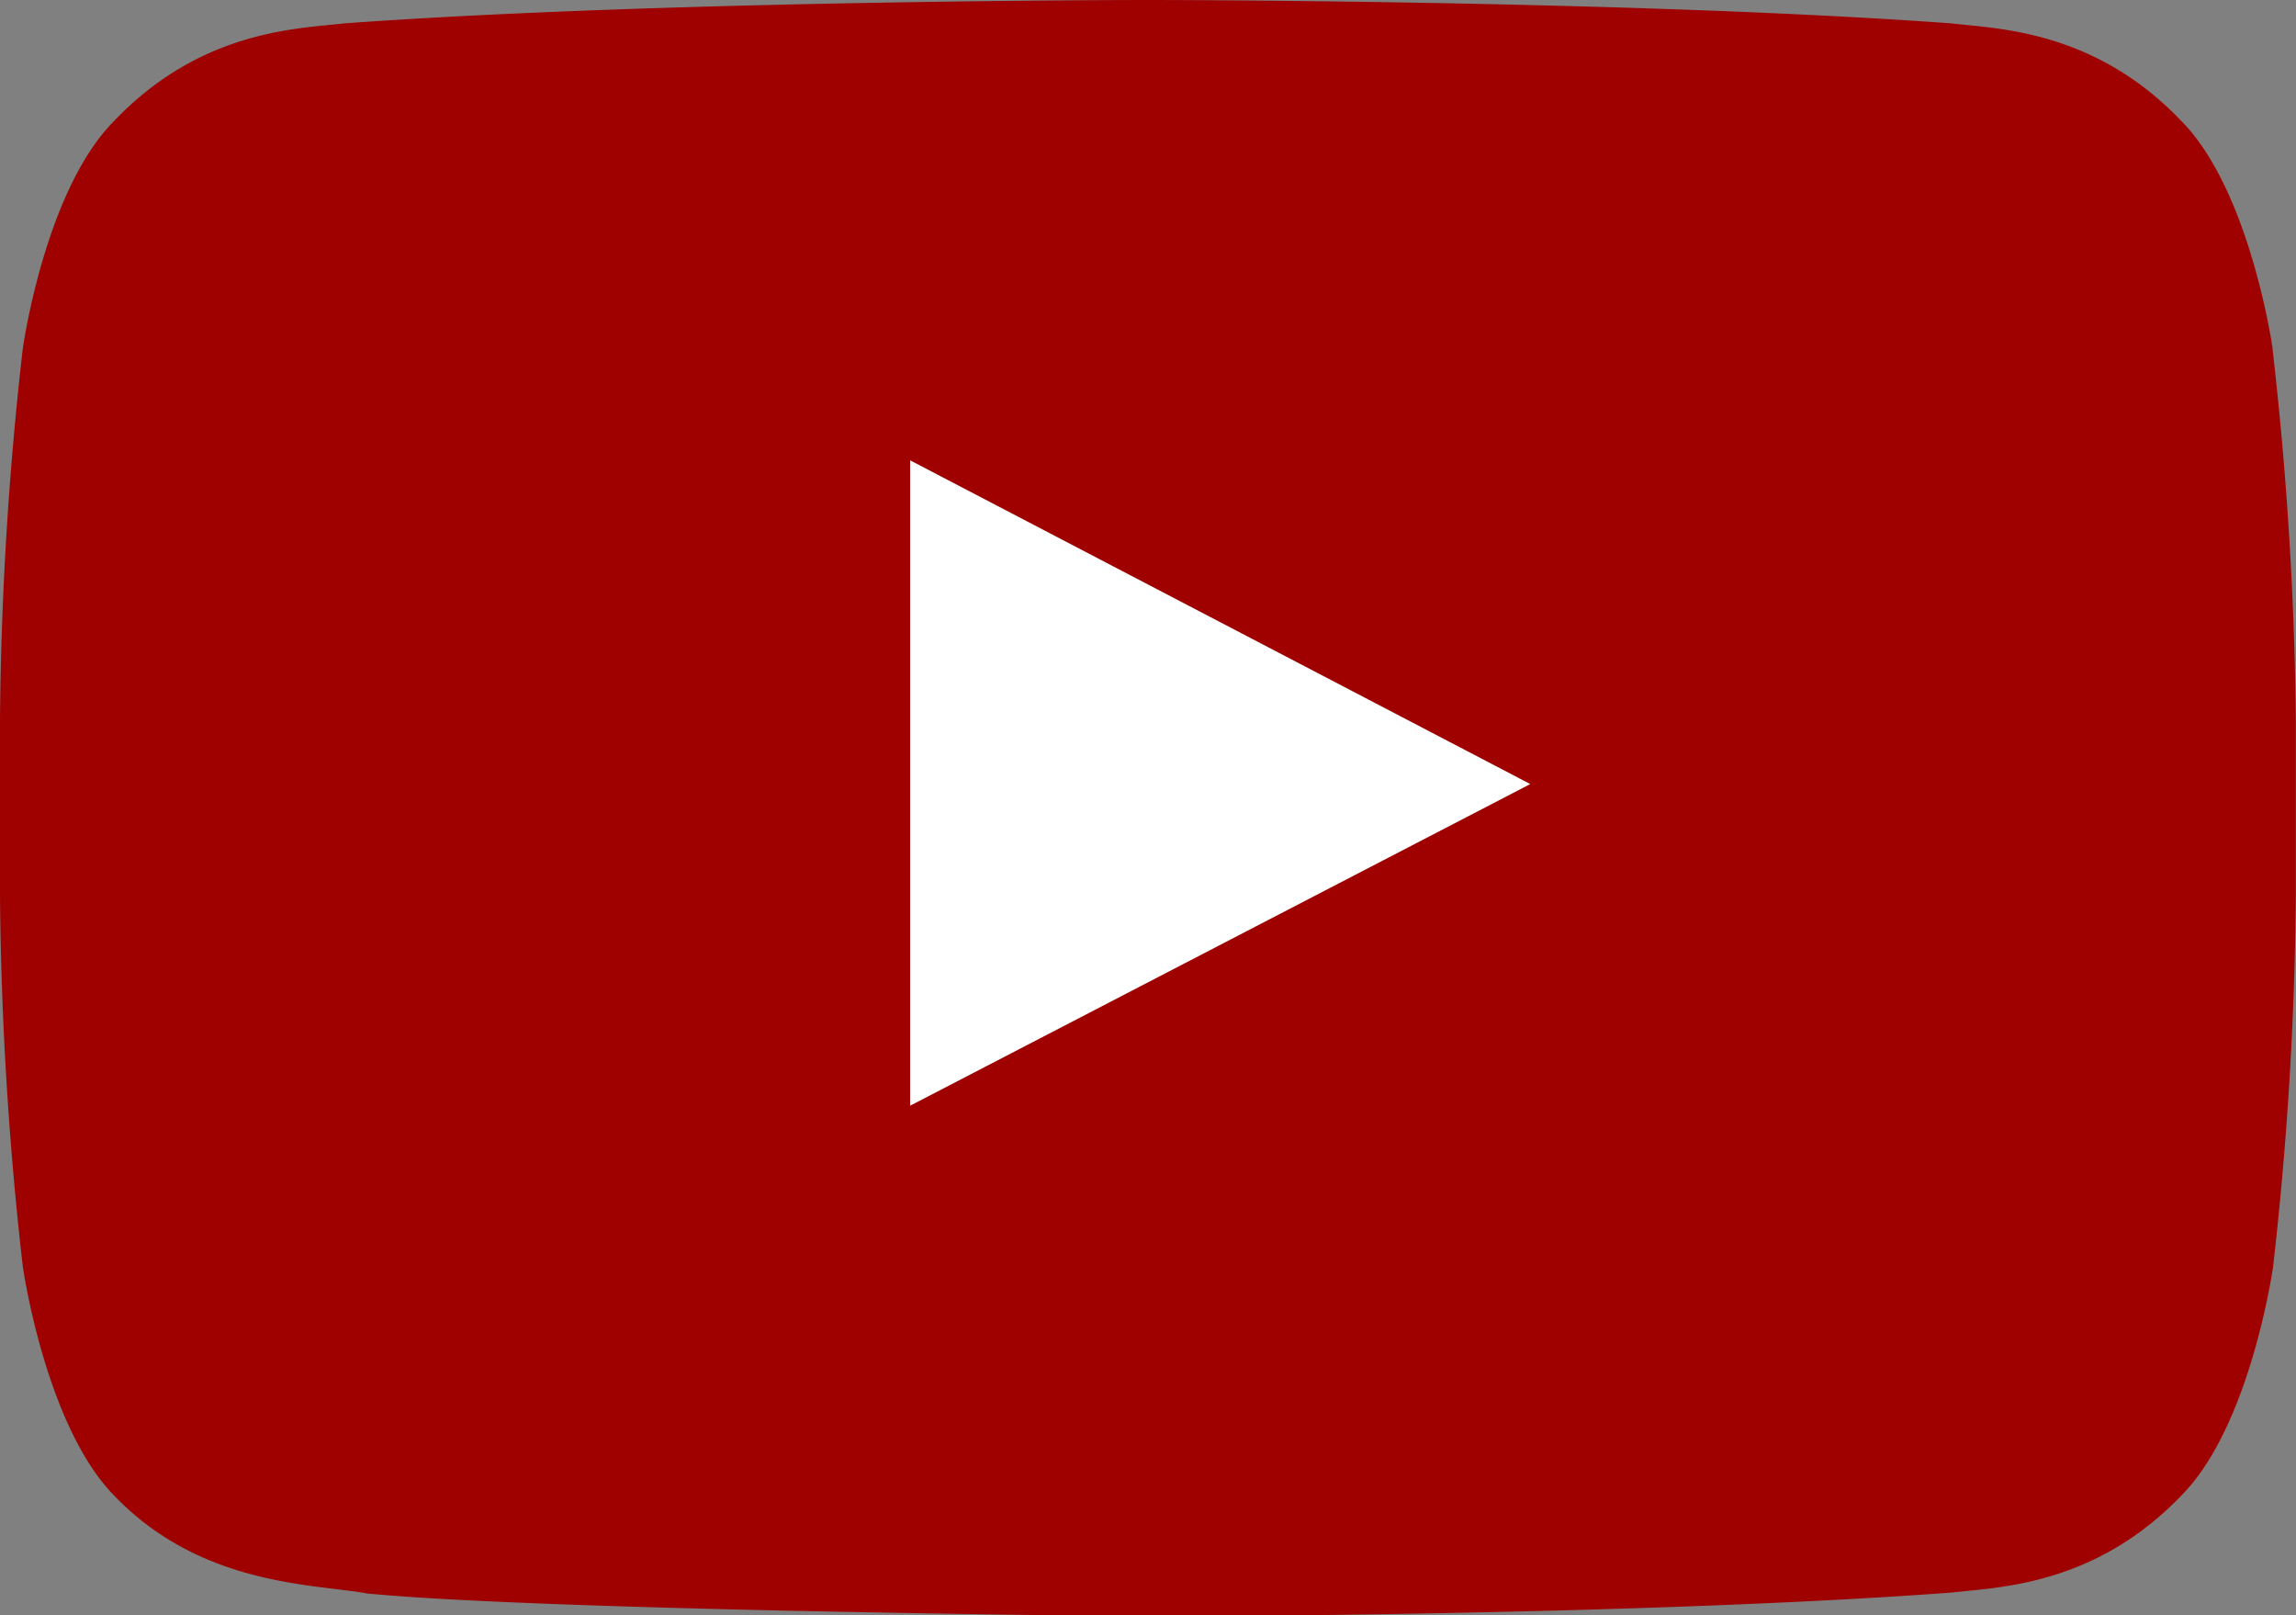 <svg id="Layer_1" data-name="Layer 1" xmlns="http://www.w3.org/2000/svg" viewBox="0 0 122.88 86.43"><rect x="0" y="0" width="122.88" height="86.43" fill="#808080" stroke="none"/><defs><style>.cls-1 { fill:rgb(159, 0, 0); fill-rule: evenodd; }.cls-2 { fill: #FFFFFF; fill-rule: evenodd; }</style>
</defs><title>black-and-white-youtube</title><path class="cls-1" d="M121.63,18.65s-1.2-8.47-4.9-12.19c-4.67-4.89-9.91-4.92-12.31-5.21C87.24,0,61.43,0,61.43,0h0s-25.8,0-43,1.25c-2.4.29-7.63.31-12.31,5.21C2.4,10.18,1.22,18.65,1.22,18.65A187.15,187.15,0,0,0,0,38.55v9.31a187.65,187.65,0,0,0,1.22,19.9S2.42,76.23,6.09,80c4.68,4.9,10.82,4.74,13.57,5.26,9.83.94,41.78,1.22,41.78,1.22s25.83,0,43-1.27c2.41-.29,7.64-.32,12.32-5.21,3.69-3.72,4.89-12.2,4.89-12.2a187.15,187.15,0,0,0,1.22-19.9V38.54a189.26,189.26,0,0,0-1.25-19.9Z"/>
<polygon class="cls-2" points="48.71 59.16 48.71 24.63 81.9 41.95 48.71 59.16 48.71 59.16"/></svg>